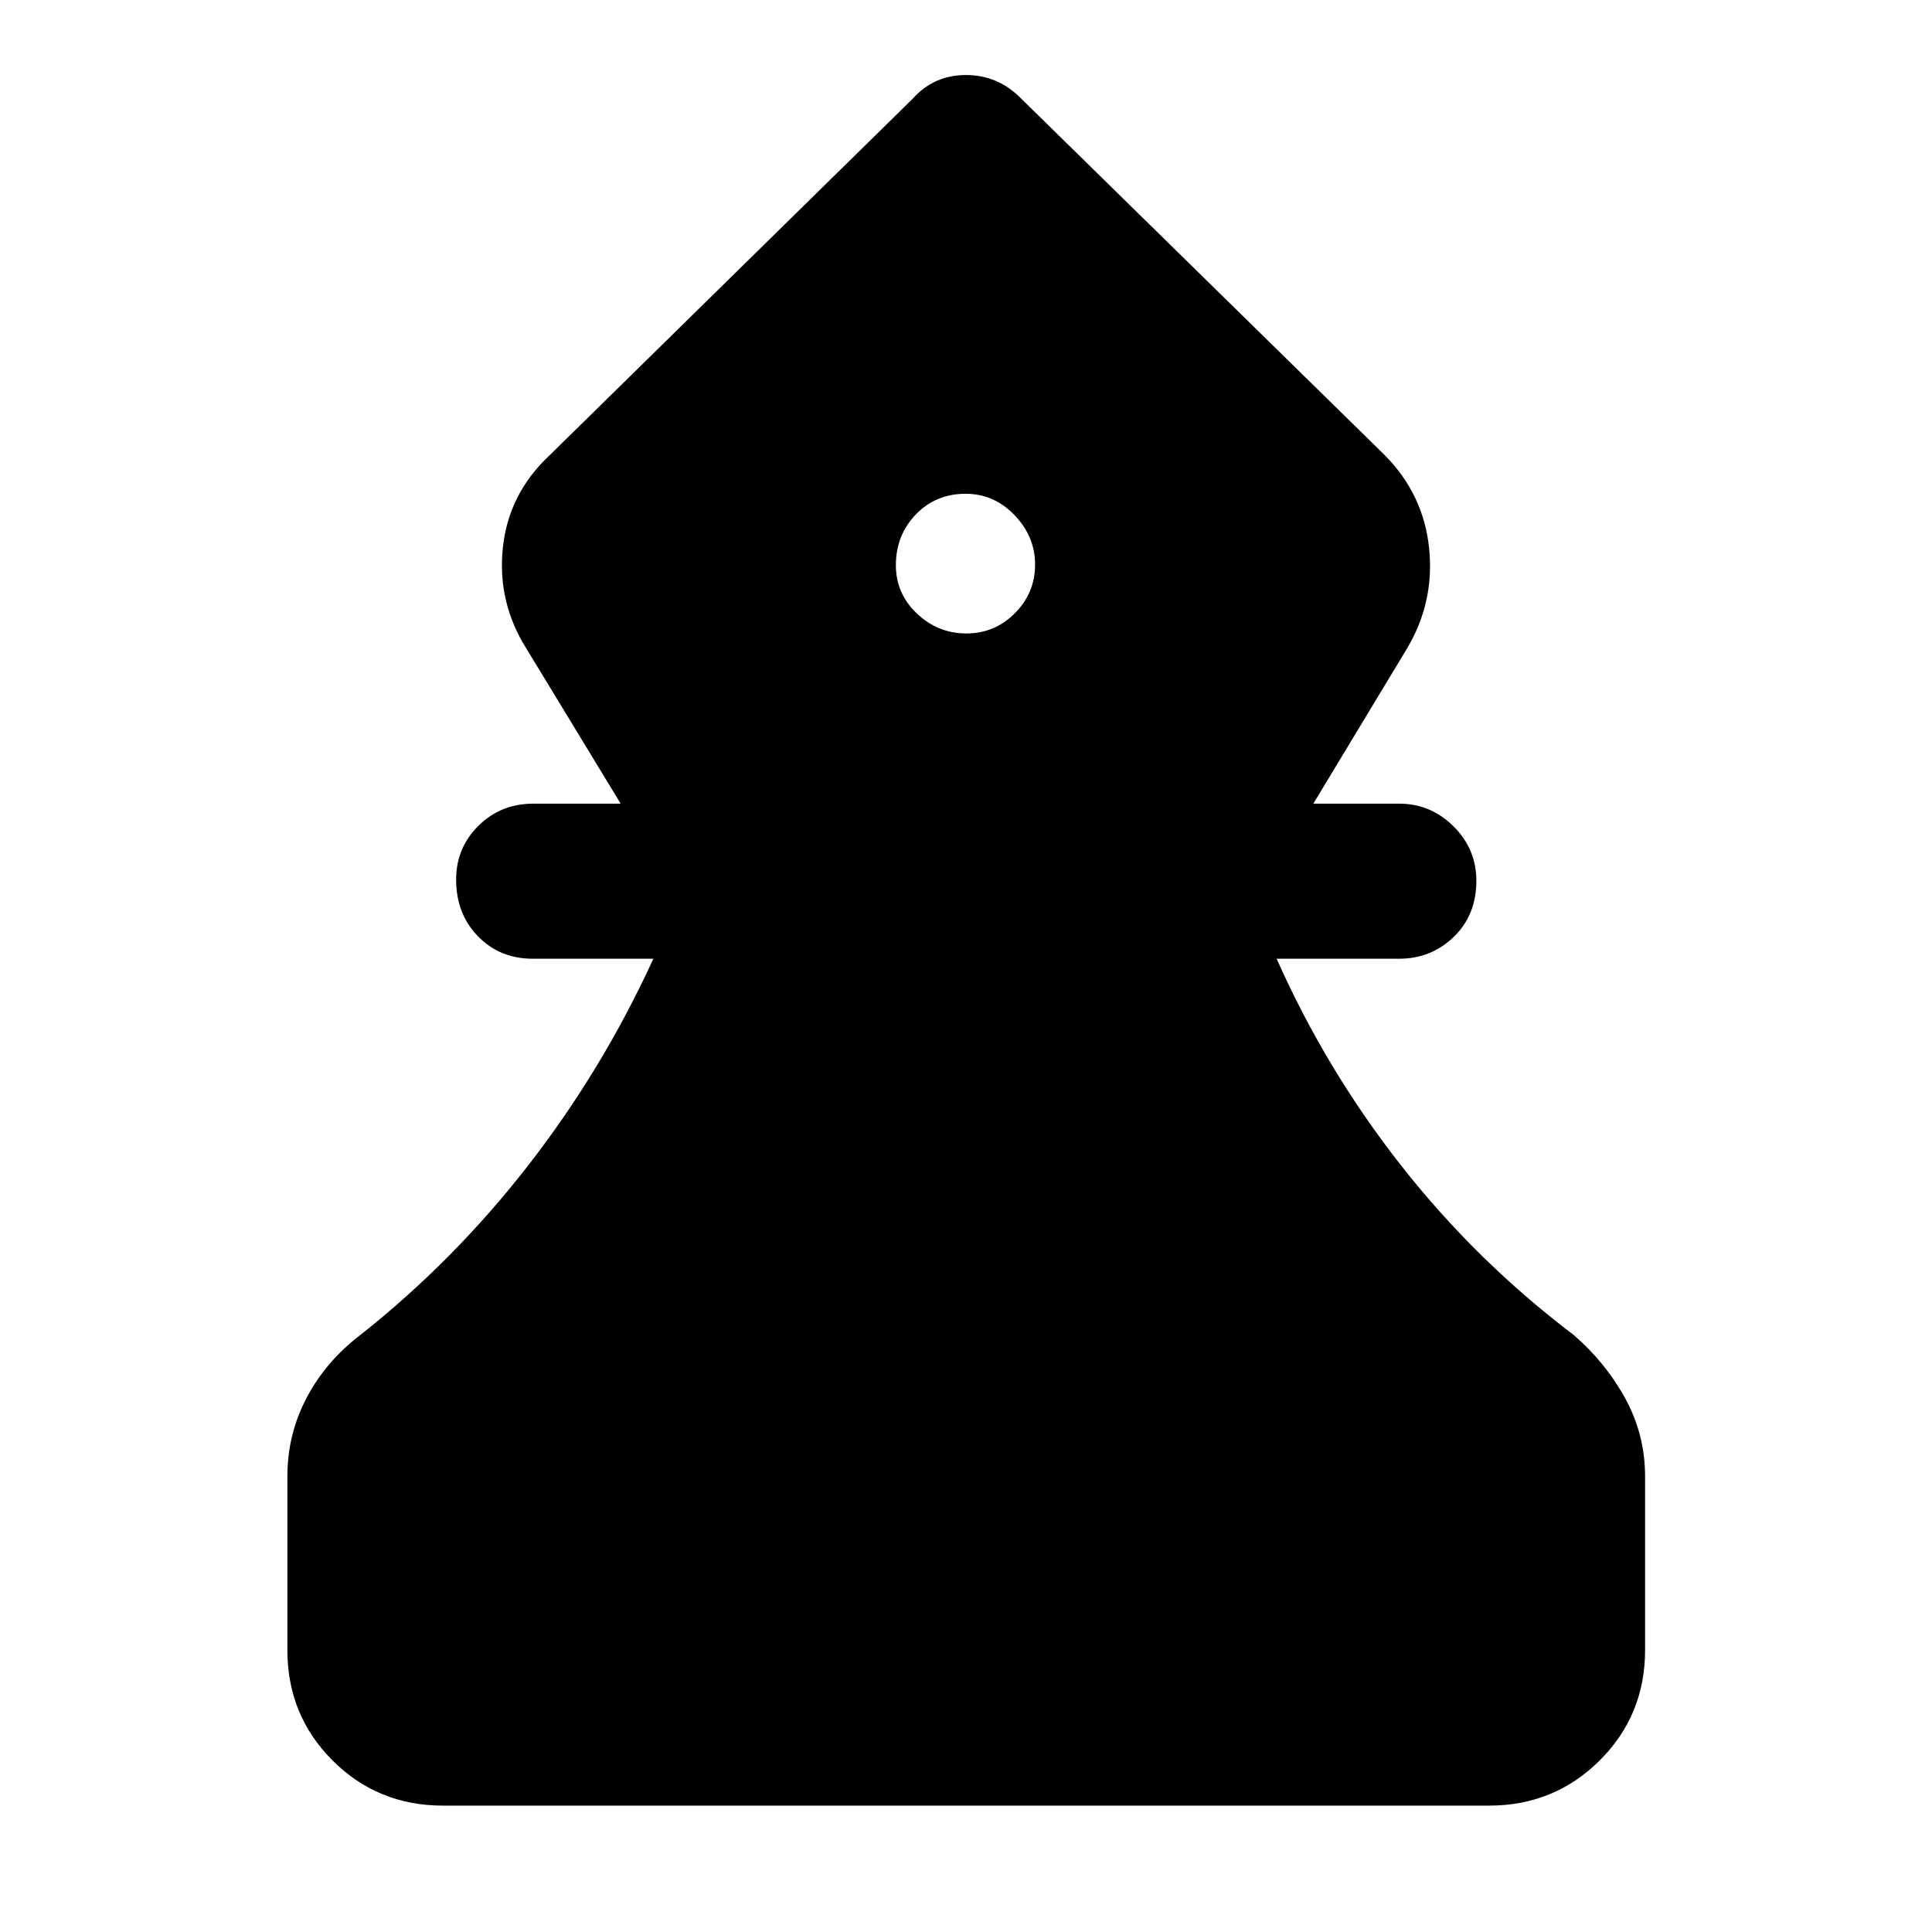 <svg xmlns="http://www.w3.org/2000/svg" height="48" viewBox="0 -960 960 960" width="48"><path d="M220.11-62.8q-32.43 0-54.87-22.44-22.44-22.44-22.44-54.87v-86.22q0-20.88 9.48-38.97t26.68-31.29q46.56-36.8 83.49-84.31 36.92-47.51 62.2-102.71H264.8q-16.46 0-27.31-11.15-10.84-11.16-10.84-28.18 0-15.78 11.11-26.76 11.1-10.97 27.28-10.97h43.37l-46.65-76.74q-14.72-23.2-11.91-50.29 2.81-27.08 23.39-46.21L453.57-911q10.47-11.72 26.43-11.72 15.96 0 27.43 11.72l180.33 176.85q19.44 19.43 22.32 46.23 2.88 26.79-10.84 49.99l-46.65 77.26h42.61q15.7 0 27.04 11.27 11.35 11.27 11.35 27.05 0 17.02-11.23 27.88-11.22 10.86-27.16 10.86h-60.85q24.53 55.2 61.83 102.71 37.3 47.51 85.86 84.31 15.85 13.73 25.62 31.62 9.77 17.89 9.77 38.64v86.22q0 32.43-22.55 54.87-22.56 22.44-54.99 22.44H220.11Zm260.07-582.44q14.1 0 24.12-10.08 10.03-10.07 10.03-24.18 0-13.87-10.2-24.51-10.2-10.64-24.31-10.64-14.86 0-24.77 10.31-9.9 10.32-9.9 25.19 0 14.11 10.46 24.01 10.46 9.9 24.57 9.9Z"/></svg>